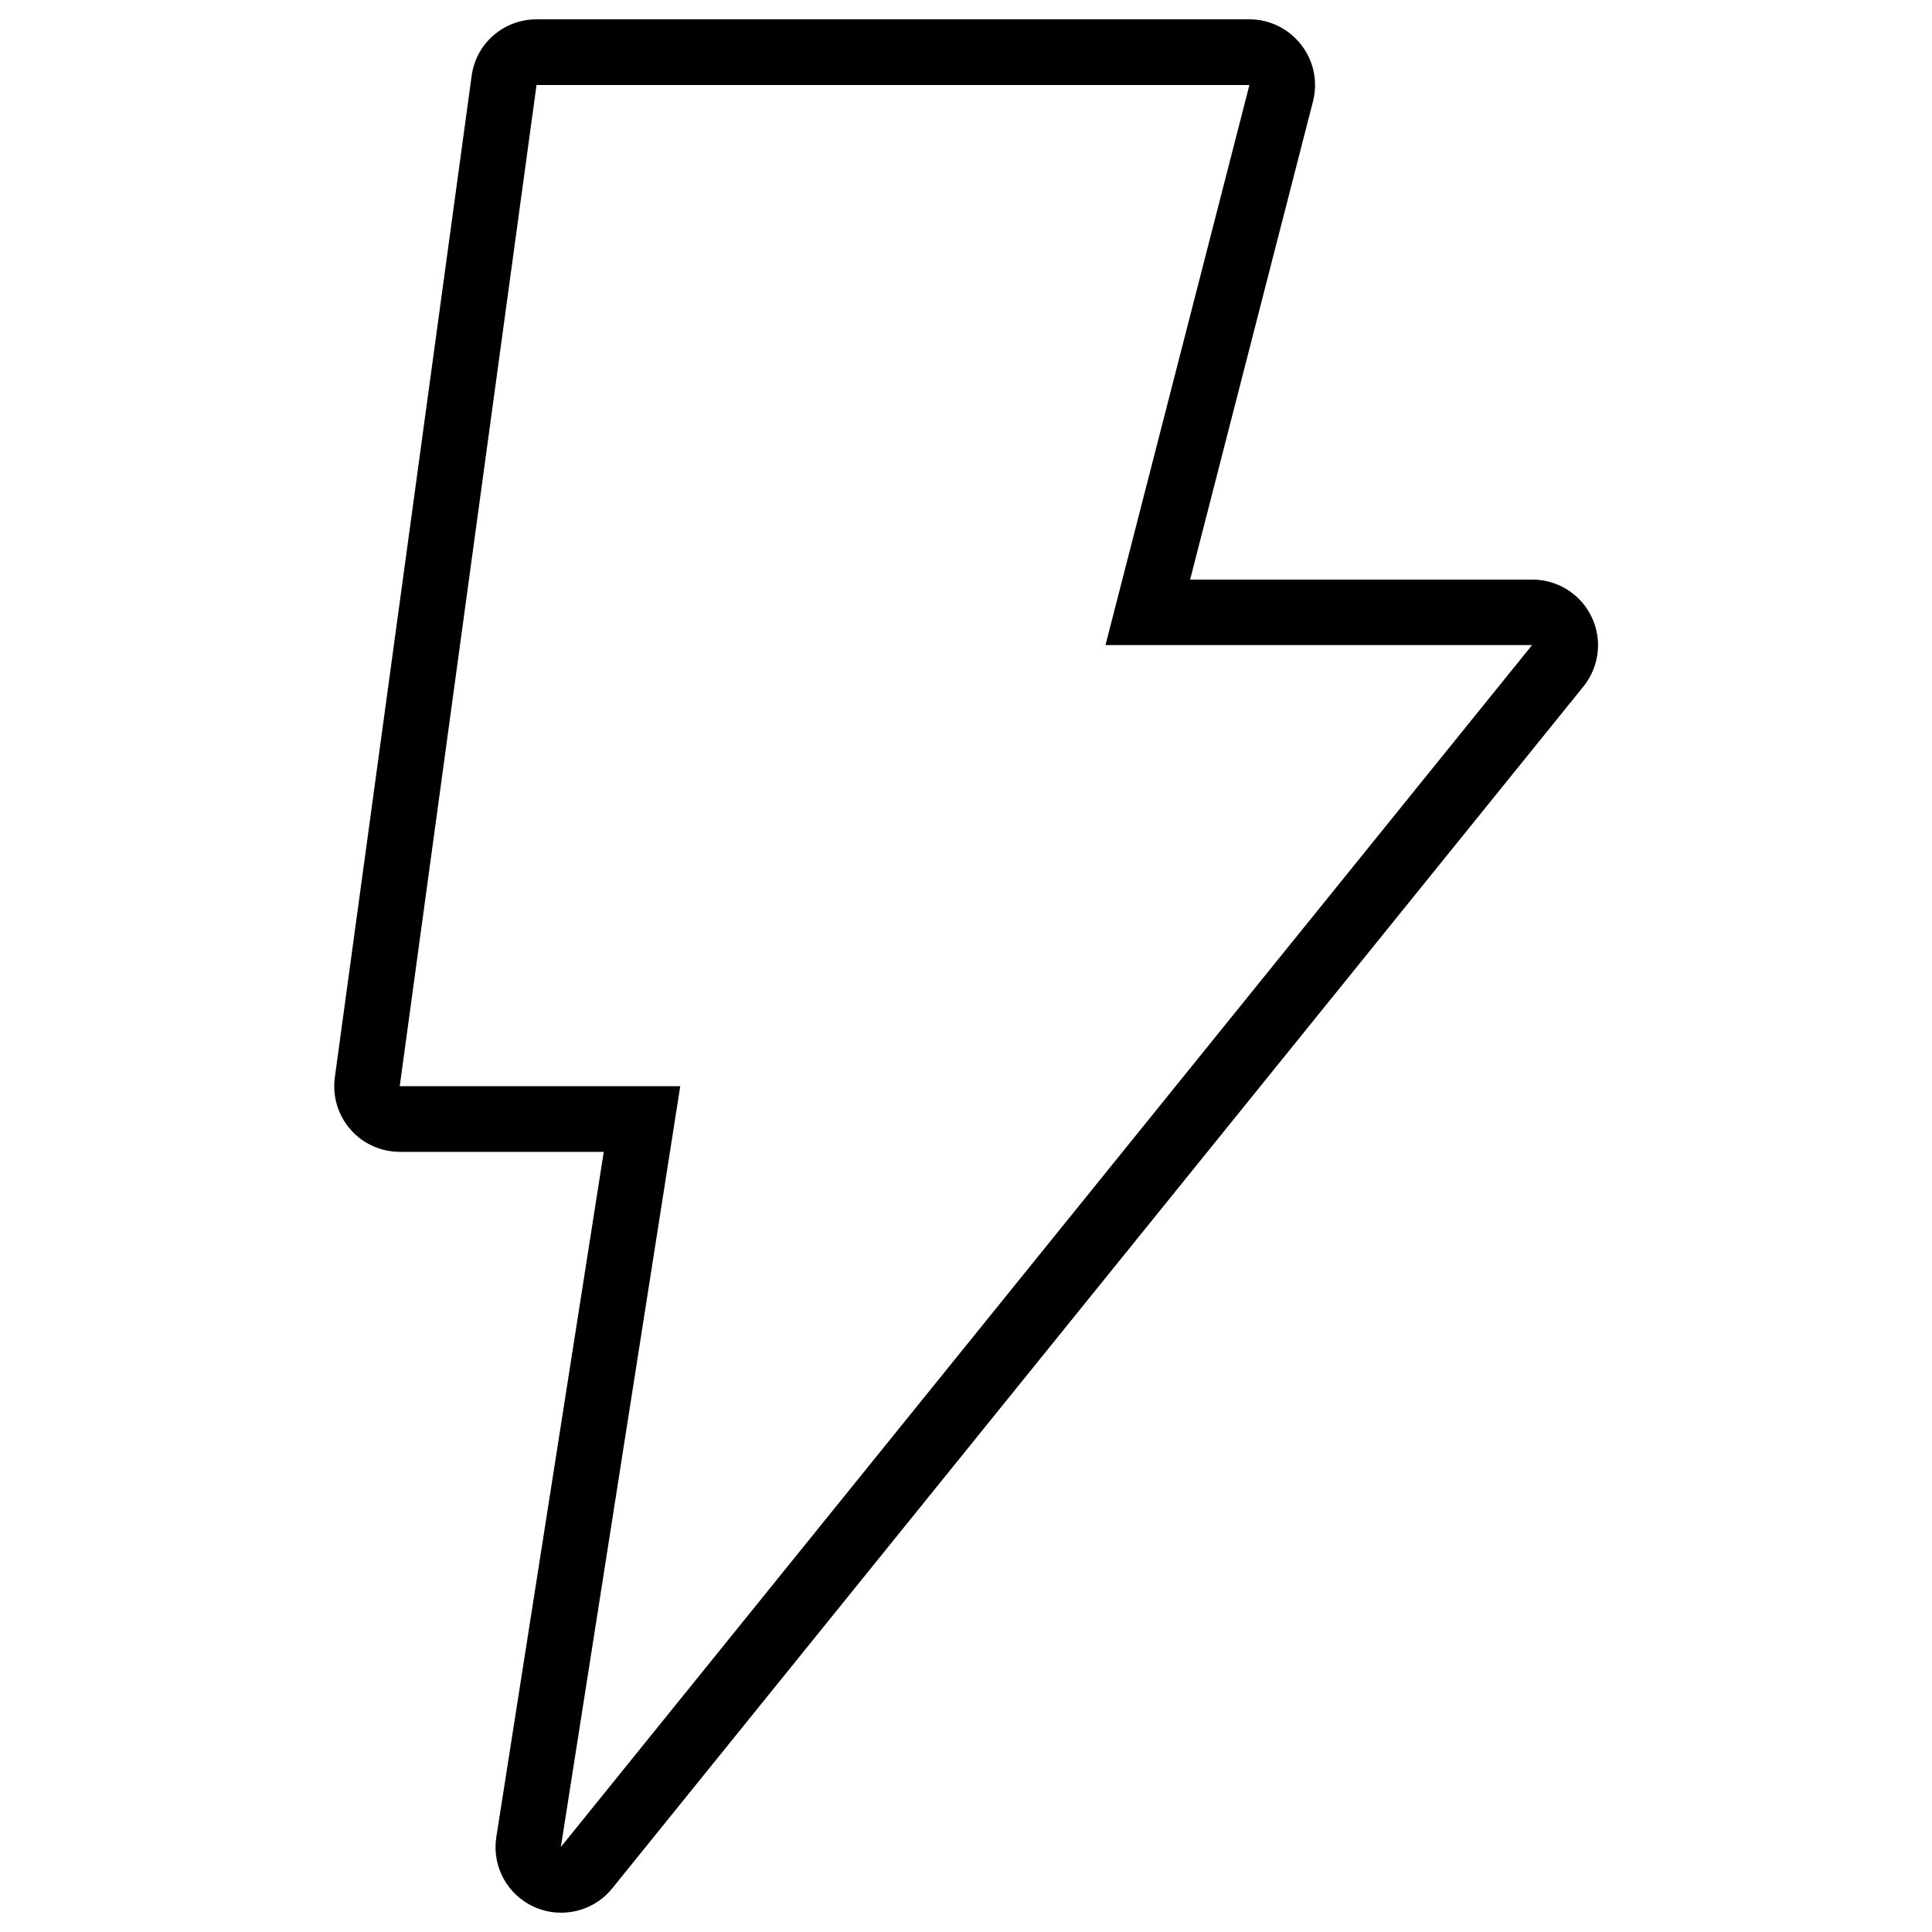<?xml version="1.0" encoding="utf-8"?>
<!-- Svg Vector Icons : http://www.onlinewebfonts.com/icon -->
<!DOCTYPE svg PUBLIC "-//W3C//DTD SVG 1.1//EN" "http://www.w3.org/Graphics/SVG/1.1/DTD/svg11.dtd">
<svg version="1.1" xmlns="http://www.w3.org/2000/svg" xmlns:xlink="http://www.w3.org/1999/xlink" x="0px" y="0px" viewBox="0 0 1000 1000" enable-background="new 0 0 1000 1000" xml:space="preserve">
<g><path d="M646.7,44l-74.5,289.9h220.8L290.3,956l61.8-393.8H206.9L277.7,44L646.7,44 M646.7,10h-369c-17,0-31.4,12.5-33.6,29.4l-70.8,518.3c-1.3,9.7,1.6,19.5,8.1,26.9c6.4,7.4,15.8,11.6,25.6,11.6h105.5l-55.6,354.6c-2.4,15.2,5.7,30.1,19.8,36.3c4.4,2,9.1,2.9,13.8,2.9c10,0,19.8-4.4,26.4-12.6l502.7-622.1c8.2-10.2,9.9-24.2,4.2-36c-5.6-11.8-17.6-19.3-30.6-19.3H616l63.6-247.5c2.6-10.2,0.4-21-6.1-29.3C667.1,14.9,657.2,10,646.7,10L646.7,10z"/></g>
</svg>